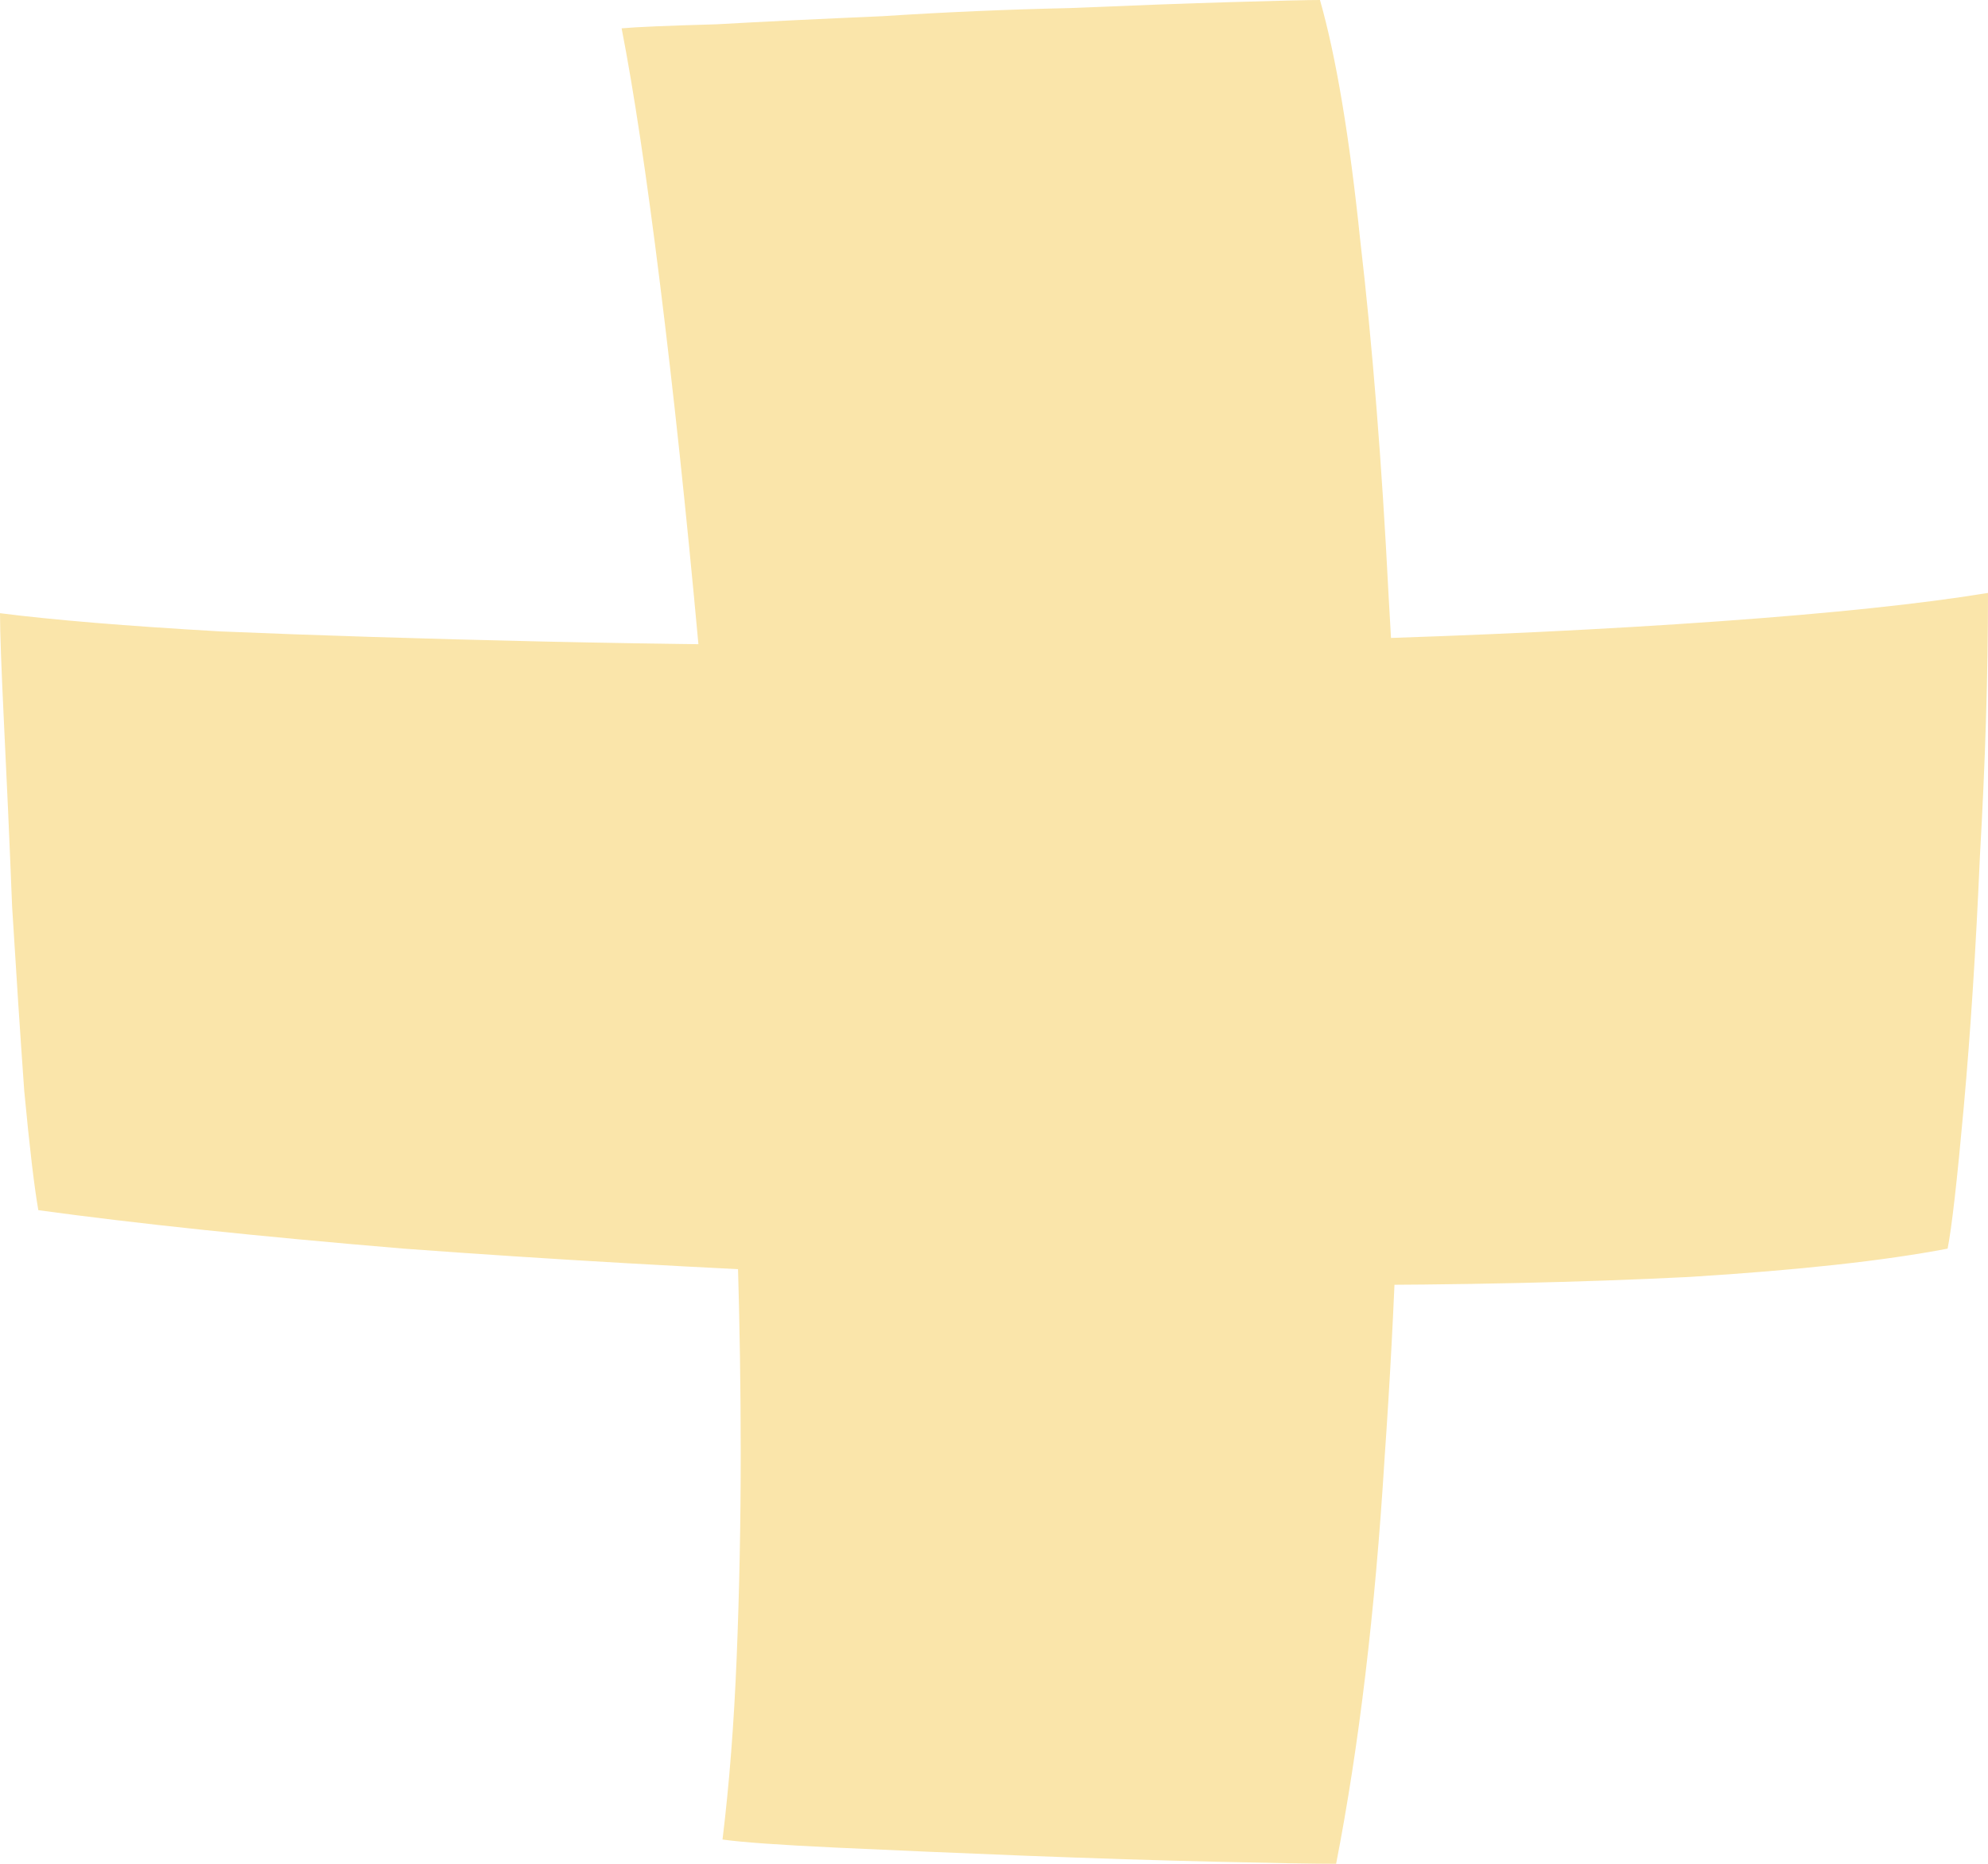 <svg width="32" height="30" viewBox="0 0 32 30" fill="none" xmlns="http://www.w3.org/2000/svg">
<path d="M31.35 20.098C30.332 20.293 28.946 20.445 27.192 20.554C25.459 20.641 23.51 20.684 21.344 20.684C18.983 20.684 16.504 20.63 13.905 20.521C11.306 20.413 8.837 20.271 6.497 20.098C4.158 19.902 2.198 19.696 0.617 19.479C0.552 19.11 0.476 18.469 0.39 17.557C0.325 16.645 0.26 15.657 0.195 14.593C0.152 13.507 0.108 12.53 0.065 11.661C0.022 10.771 0 10.174 0 9.87C0.845 9.978 2.025 10.076 3.541 10.163C5.079 10.228 6.812 10.282 8.739 10.326C10.688 10.369 12.692 10.391 14.749 10.391C17.088 10.391 19.373 10.358 21.604 10.293C23.835 10.228 25.86 10.13 27.679 10C29.498 9.87 30.939 9.718 32 9.544C32 10.847 31.957 12.258 31.87 13.778C31.805 15.277 31.718 16.623 31.61 17.818C31.502 19.012 31.415 19.772 31.35 20.098ZM21.247 0C21.507 0.912 21.723 2.204 21.896 3.876C22.091 5.548 22.243 7.448 22.351 9.577C22.481 11.705 22.546 13.898 22.546 16.156C22.546 18.567 22.46 21.01 22.286 23.485C22.135 25.939 21.875 28.111 21.507 30C21.16 30 20.521 29.989 19.59 29.967C18.659 29.946 17.63 29.913 16.504 29.87C15.399 29.826 14.381 29.783 13.45 29.739C12.54 29.696 11.934 29.653 11.63 29.609C11.739 28.719 11.815 27.742 11.858 26.677C11.901 25.613 11.923 24.517 11.923 23.388C11.923 21.325 11.858 19.175 11.728 16.938C11.598 14.68 11.435 12.486 11.241 10.358C11.046 8.23 10.84 6.298 10.623 4.56C10.407 2.823 10.201 1.455 10.006 0.456C10.244 0.434 10.753 0.413 11.533 0.391C12.313 0.347 13.201 0.304 14.197 0.261C15.215 0.195 16.222 0.152 17.218 0.13C18.236 0.087 19.113 0.054 19.85 0.033C20.586 0.011 21.052 0 21.247 0Z" fill="#FAE5AA"/>
</svg>
